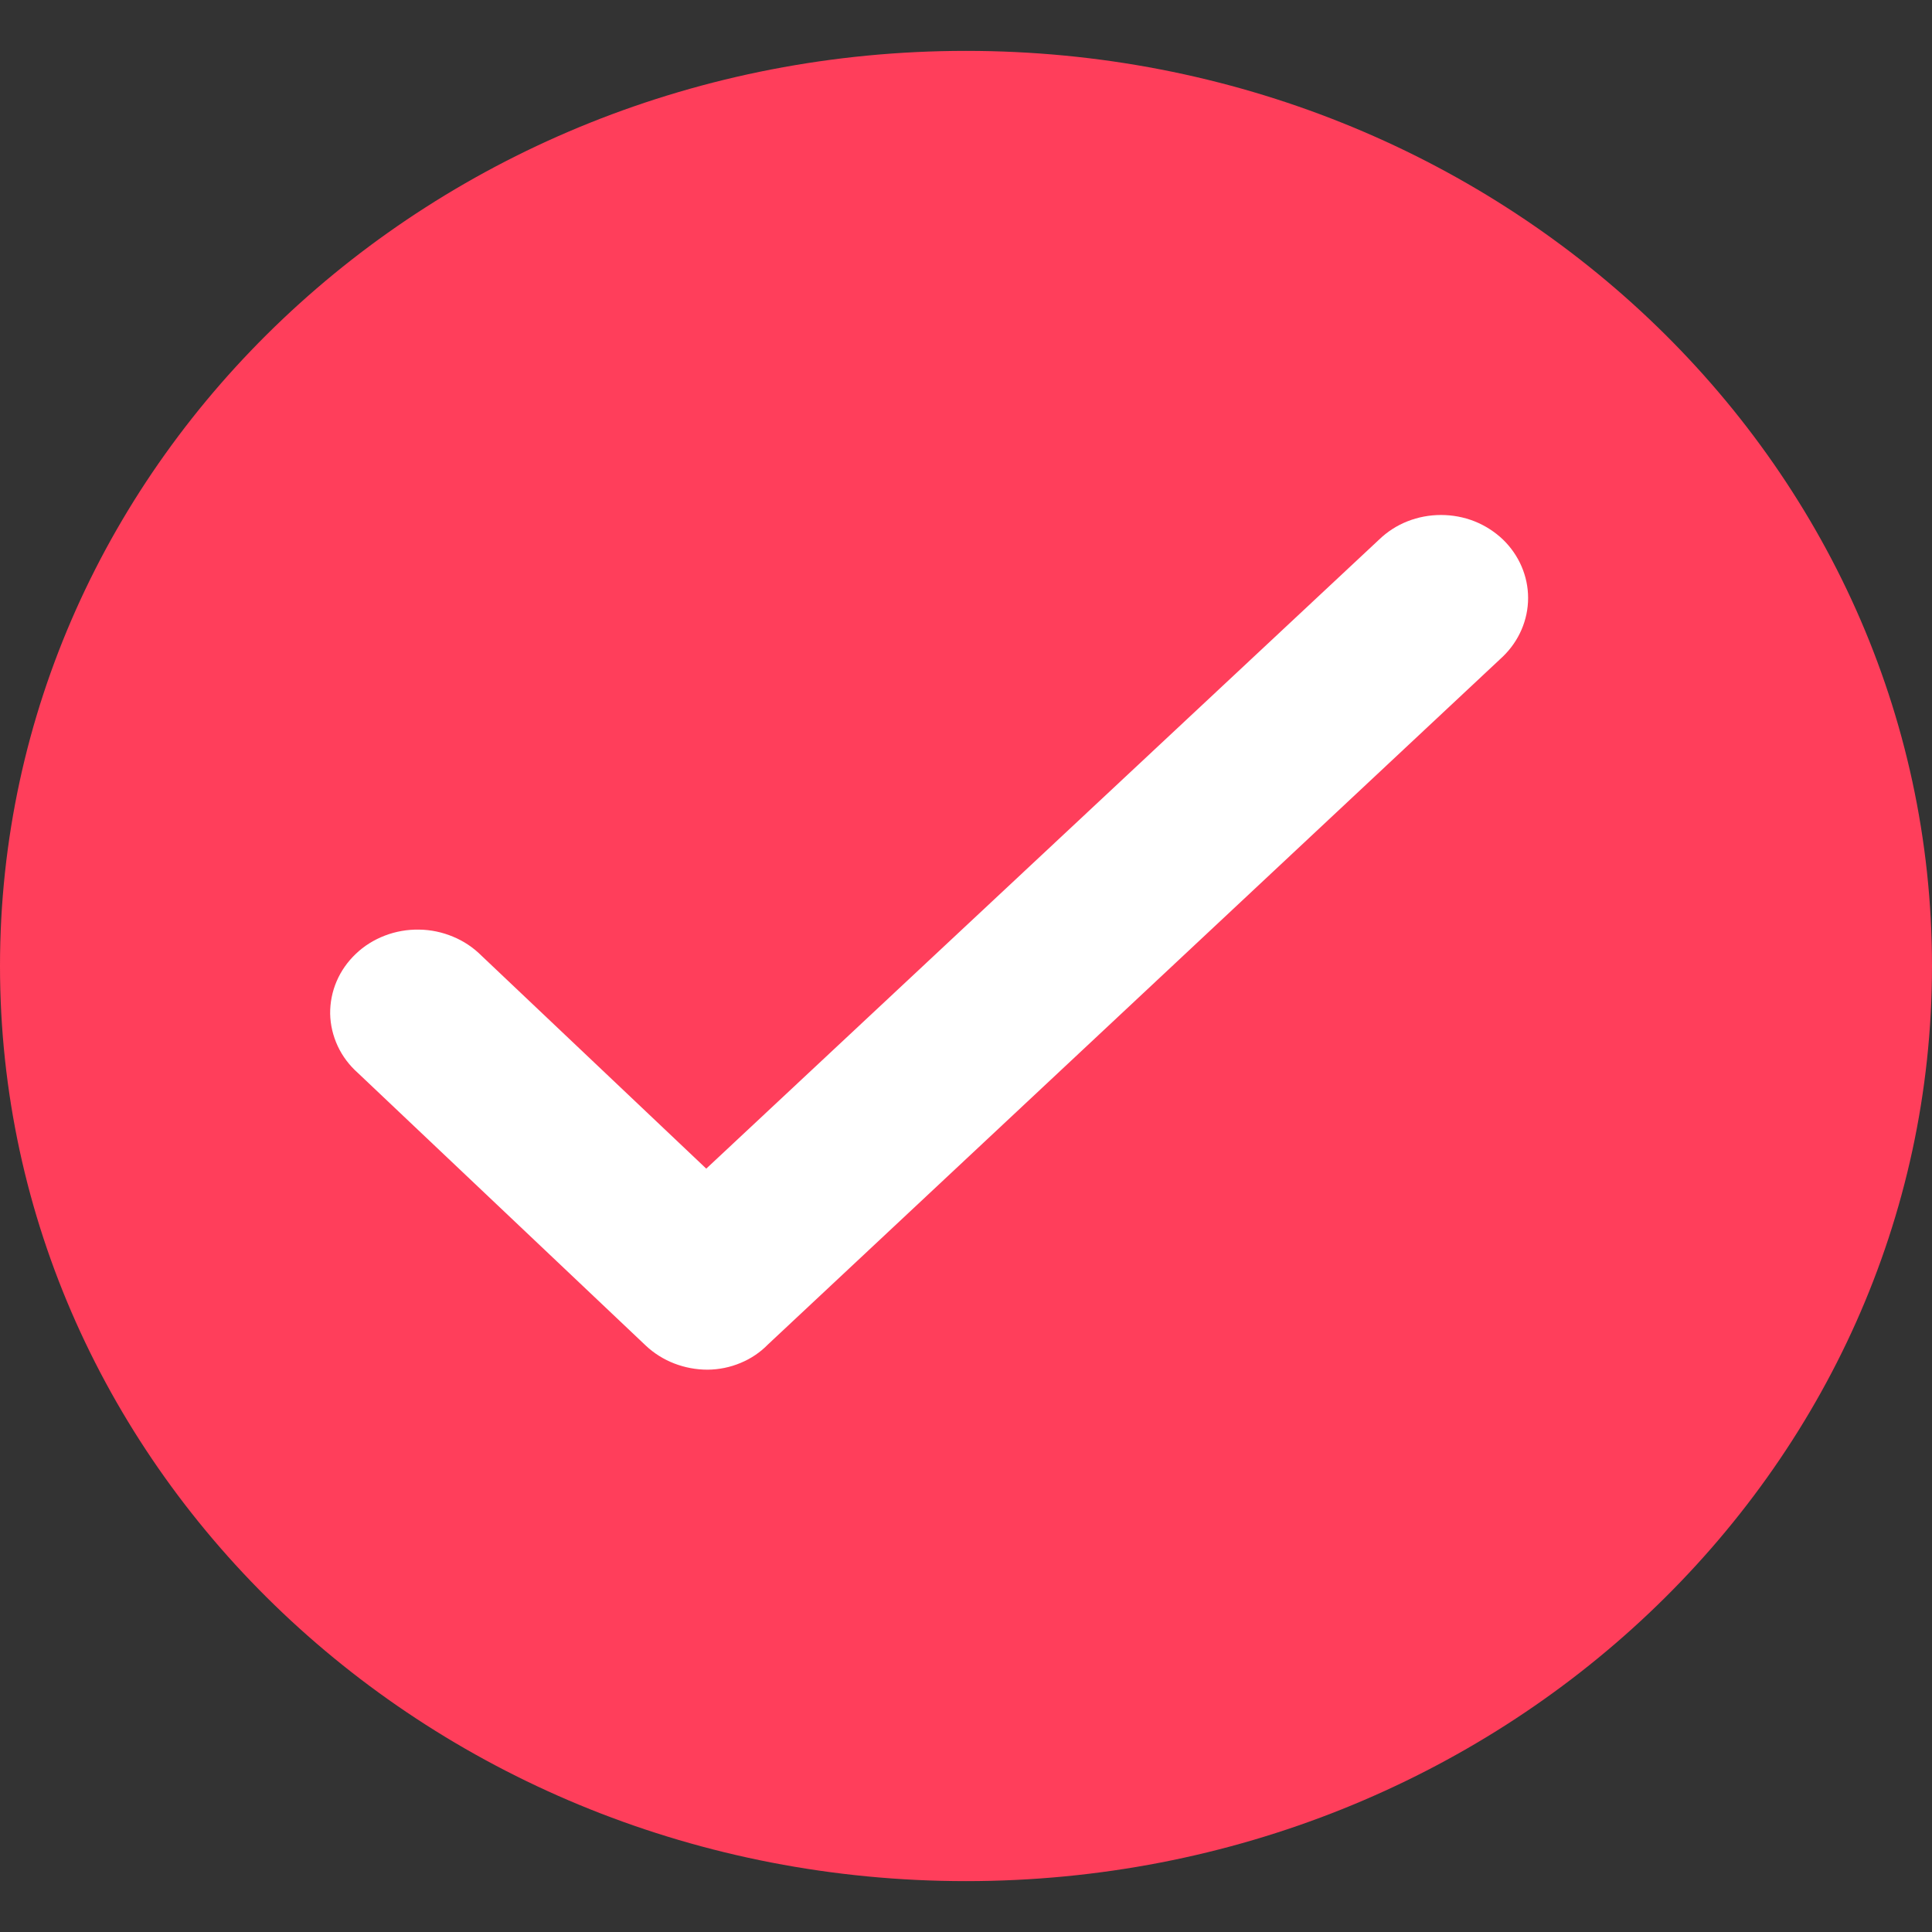 <svg width="18" height="18" viewBox="0 0 18 18" fill="none" xmlns="http://www.w3.org/2000/svg">
<rect x="0" y="0" width="18" height="18" fill="#333333" stroke="none"/>
<path d="M9 17.526C13.971 17.526 18 13.709 18 9C18 4.291 13.971 0.474 9 0.474C4.029 0.474 0 4.291 0 9C0 13.709 4.029 17.526 9 17.526Z" fill="#FF3E5B"/>
<path d="M6.593 12.761C6.377 12.761 6.17 12.681 6.017 12.537L3.334 9.996C3.254 9.925 3.19 9.84 3.146 9.745C3.102 9.65 3.078 9.548 3.076 9.445C3.075 9.341 3.095 9.239 3.136 9.143C3.177 9.047 3.238 8.96 3.315 8.887C3.392 8.813 3.484 8.756 3.585 8.717C3.687 8.678 3.795 8.659 3.904 8.661C4.013 8.662 4.121 8.685 4.221 8.727C4.321 8.768 4.411 8.829 4.486 8.904L6.58 10.888L12.85 5.026C12.925 4.954 13.014 4.896 13.113 4.857C13.212 4.818 13.318 4.798 13.425 4.798C13.533 4.798 13.639 4.818 13.738 4.857C13.836 4.896 13.926 4.954 14.002 5.026C14.152 5.171 14.237 5.367 14.237 5.571C14.237 5.776 14.152 5.972 14.002 6.117L7.156 12.525C7.084 12.599 6.997 12.658 6.9 12.698C6.803 12.739 6.698 12.76 6.593 12.761Z" fill="white"/>
</svg>
